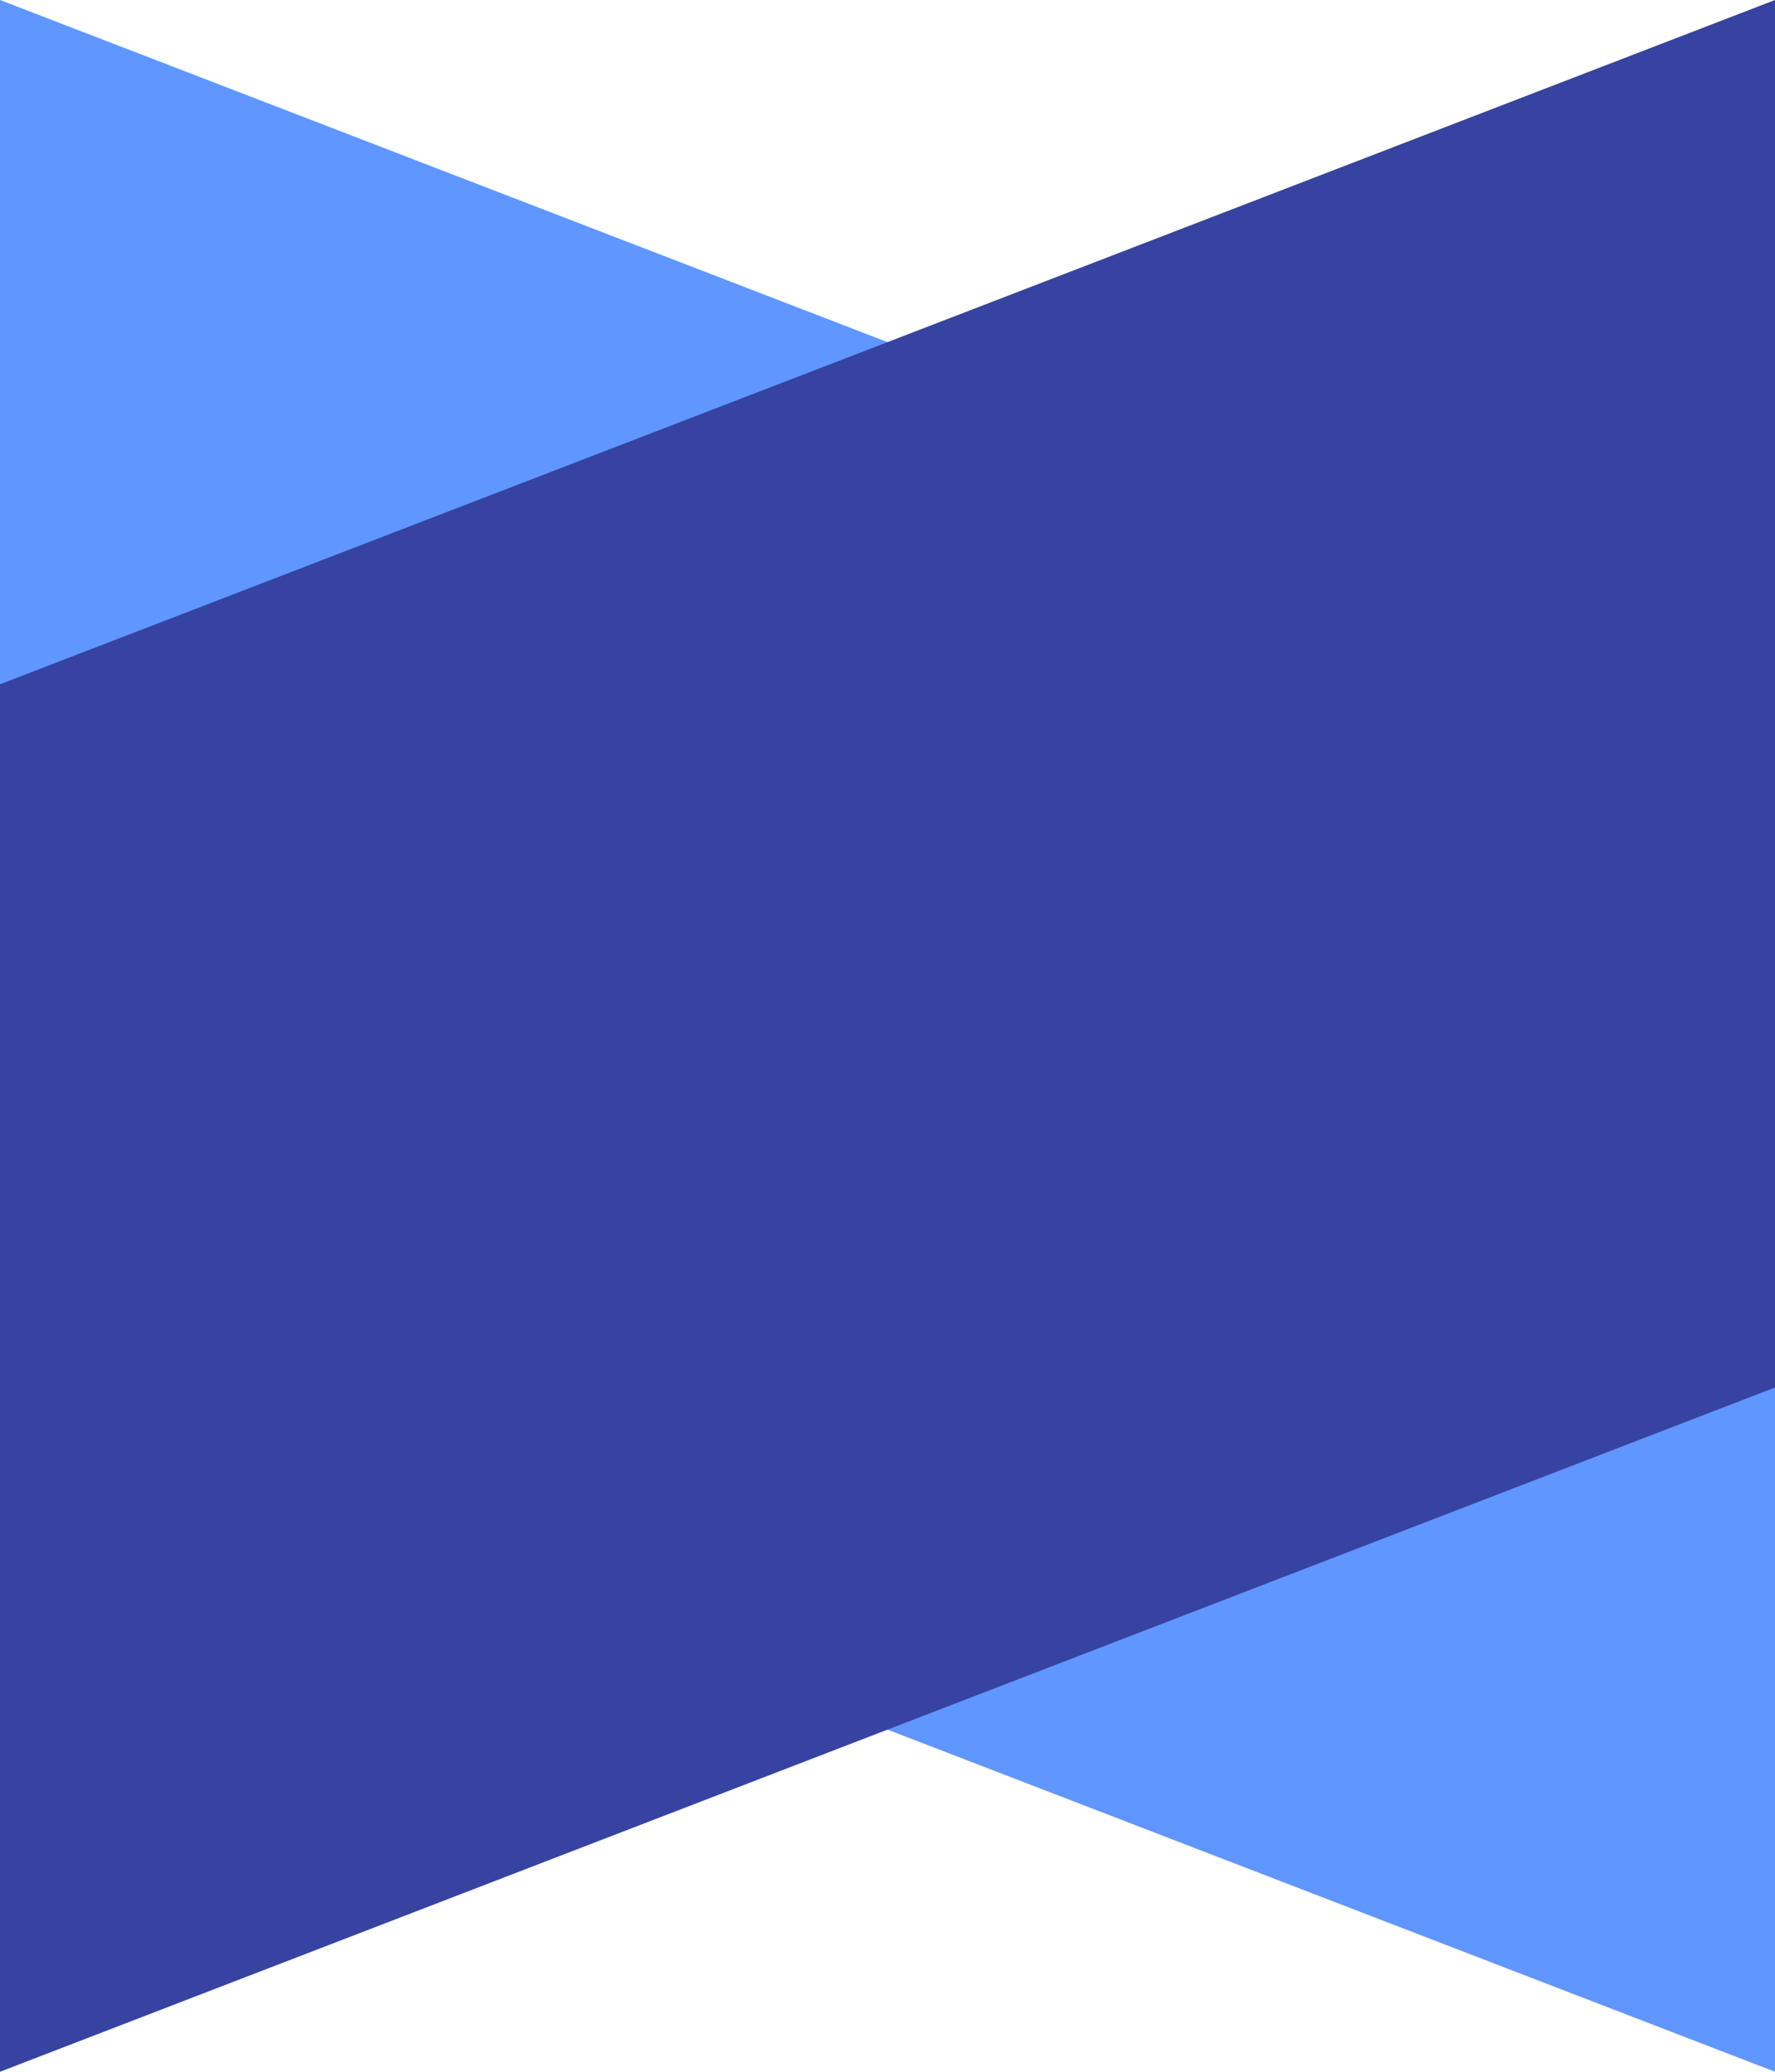 <svg xmlns="http://www.w3.org/2000/svg" width="42" height="49" viewBox="0 0 42 49">
    <g fill="none" fill-rule="evenodd">
        <path fill="#6096FF" d="M0 0l42 16.184V49L0 32.816z"/>
        <path fill="#3643A0" d="M42 0L0 16.184V49l42-16.184z"/>
    </g>
</svg>

